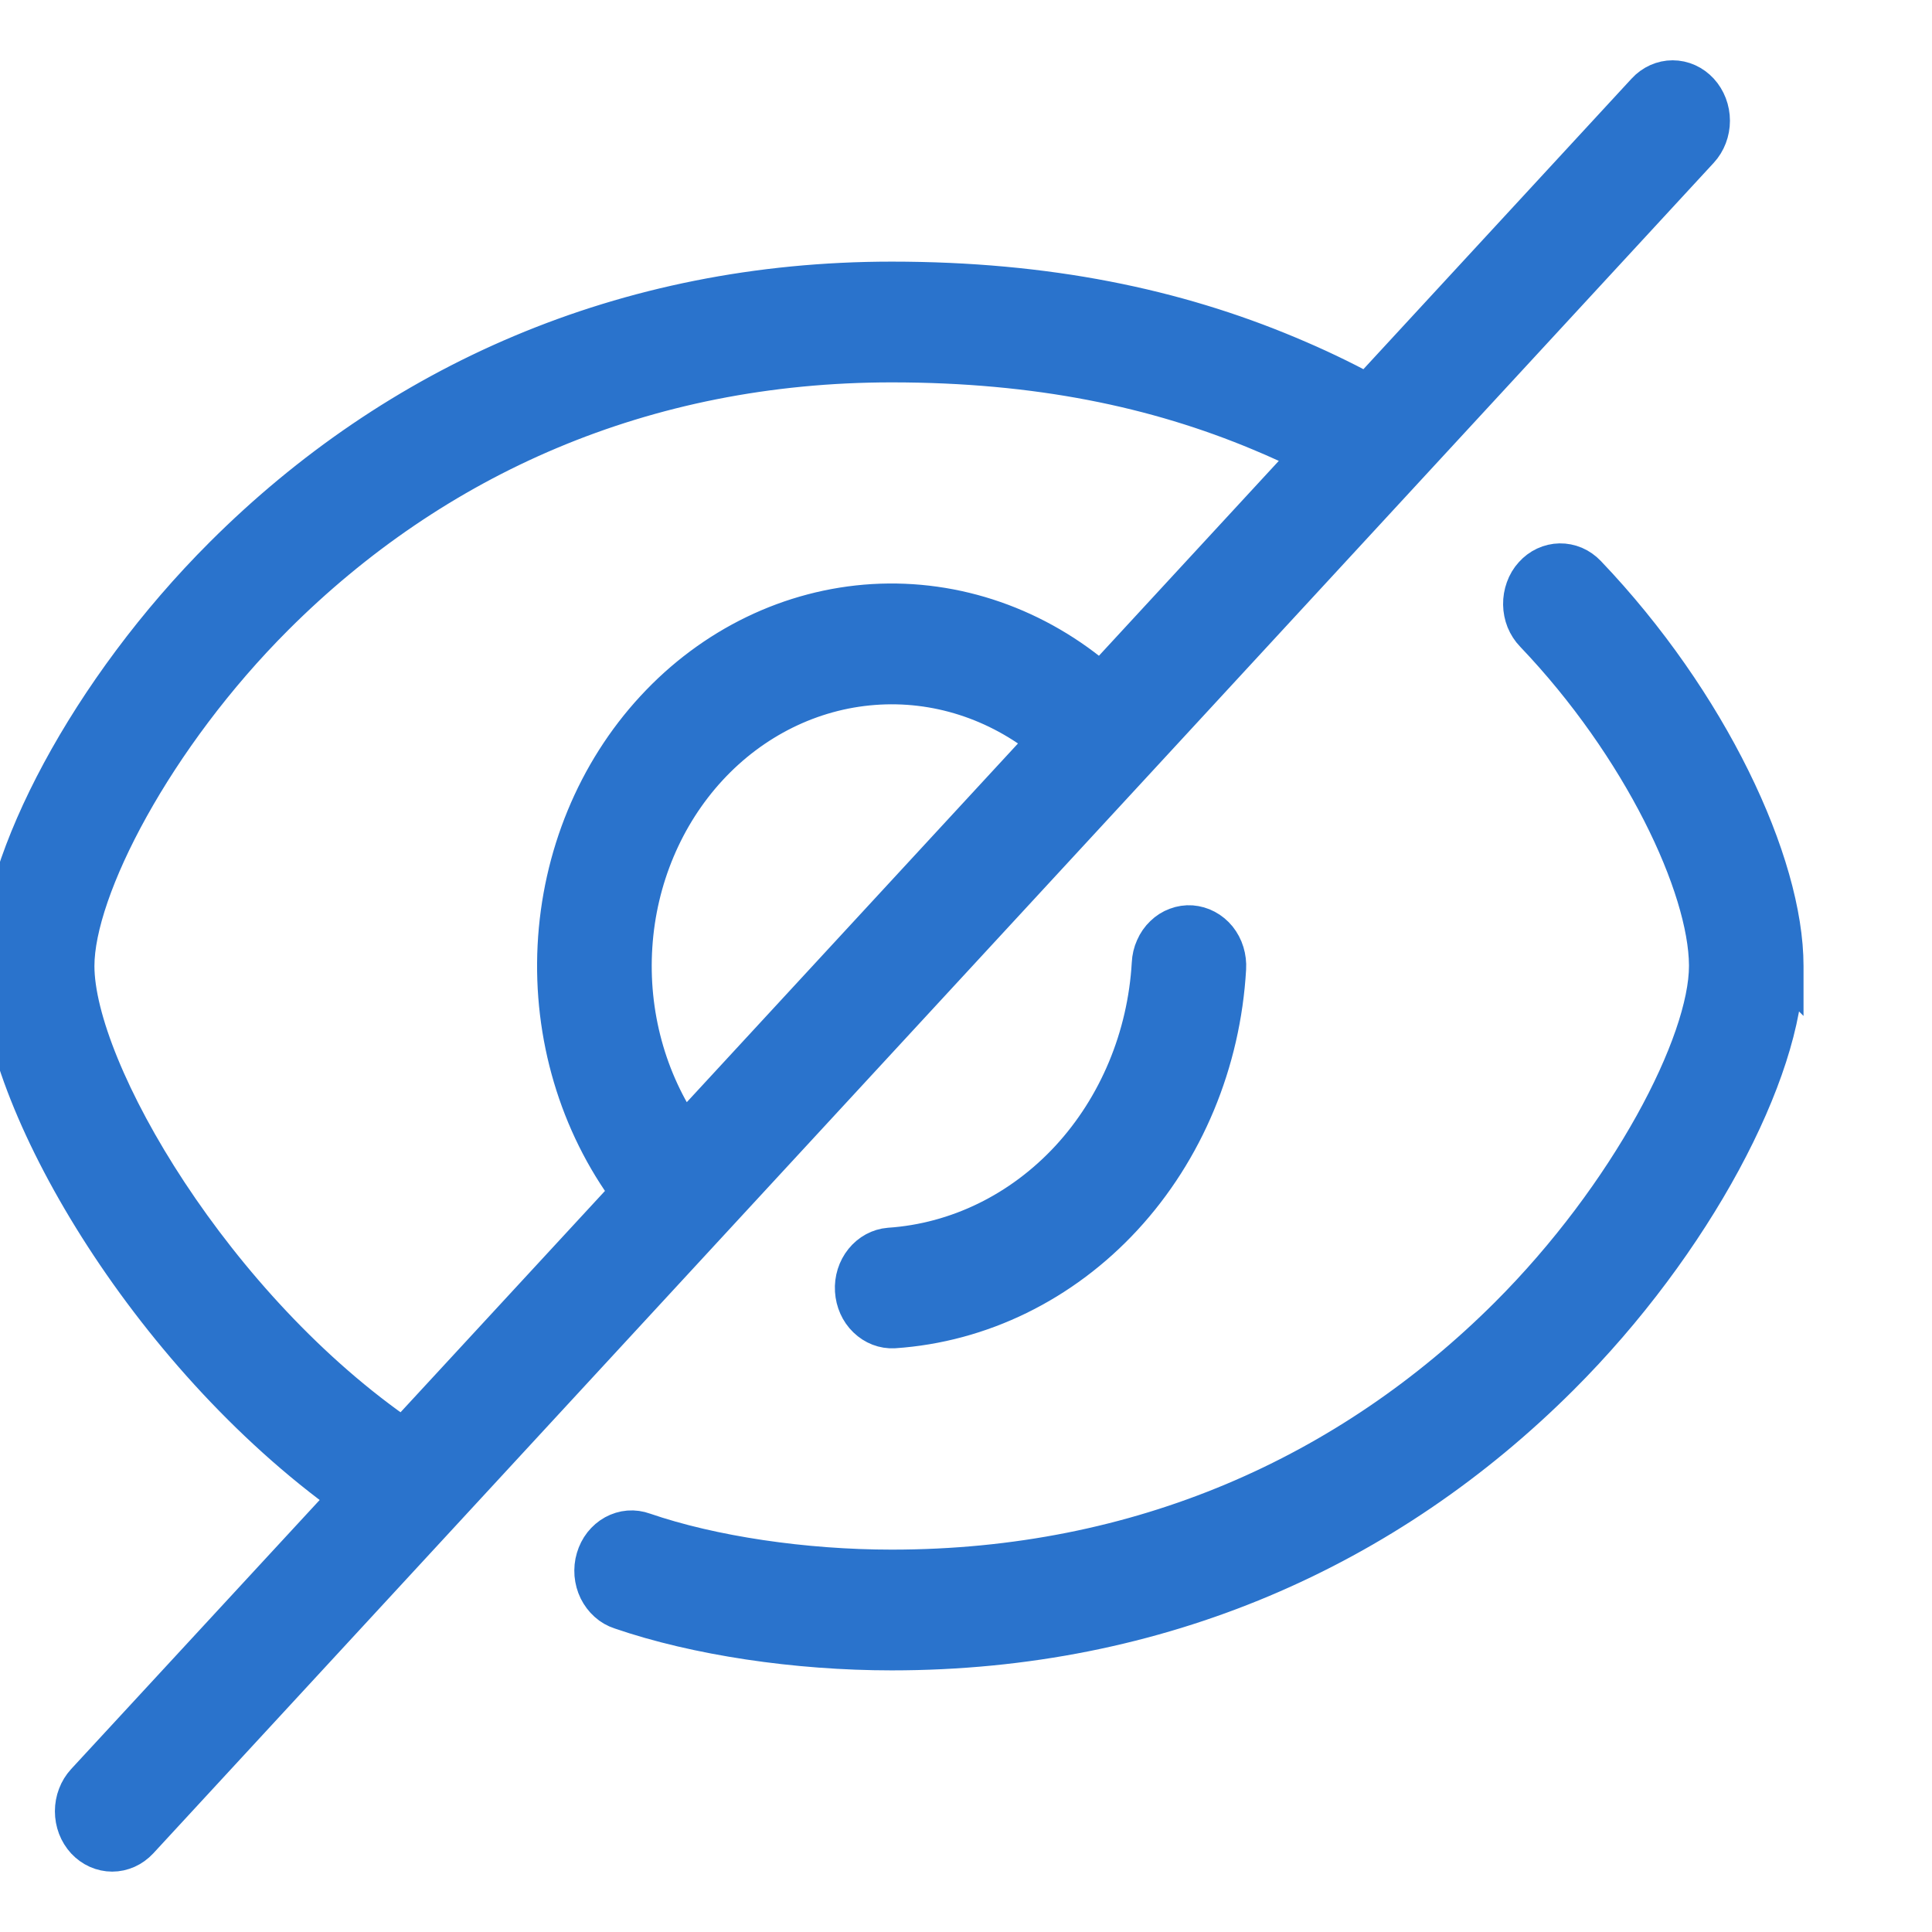 <svg 
    xmlns="http://www.w3.org/2000/svg" 
    width="24" 
    height="24" 
    viewBox="0 0 24 24" 
    fill="none">
    <path 
        d="M7.836 14.815C7.195 13.95 6.872 12.86 6.928 11.753C6.984 10.646 7.415 9.6 8.139 8.817C8.862 8.033 9.828 7.566 10.849 7.505C11.871 7.445 12.877 7.795 13.675 8.489L16.299 5.646C16.09 5.542 15.878 5.444 15.663 5.355C14.369 4.813 12.893 4.5 11.077 4.5C7.988 4.5 5.382 5.675 3.408 7.646C1.911 9.141 0.923 11.034 0.923 12C0.923 13.306 2.656 16.268 5.011 17.874L7.836 14.815H7.836ZM8.493 14.102L13.018 9.201C12.396 8.695 11.626 8.448 10.849 8.508C10.073 8.567 9.342 8.928 8.792 9.524C8.242 10.12 7.908 10.912 7.854 11.753C7.799 12.594 8.026 13.428 8.493 14.102ZM16.991 4.896L20.452 1.146C20.538 1.052 20.656 0.999 20.778 0.999C20.901 0.999 21.018 1.052 21.105 1.146C21.191 1.24 21.24 1.367 21.24 1.5C21.24 1.632 21.191 1.76 21.105 1.853L14.151 9.388L8.665 15.33L1.72 22.854C1.677 22.9 1.626 22.937 1.57 22.962C1.514 22.987 1.454 23 1.394 23C1.333 23 1.273 22.987 1.217 22.962C1.161 22.937 1.11 22.9 1.067 22.854C1.024 22.807 0.99 22.752 0.967 22.692C0.944 22.631 0.932 22.566 0.932 22.5C0.932 22.434 0.944 22.369 0.967 22.309C0.99 22.248 1.024 22.193 1.067 22.146L4.344 18.598C1.823 16.793 0 13.631 0 12C0 10.711 1.113 8.577 2.783 6.91C4.922 4.775 7.749 3.5 11.077 3.5C13.01 3.5 14.598 3.836 15.995 4.422C16.355 4.573 16.628 4.704 16.991 4.896ZM22.153 12.016C22.144 13.306 21.034 15.43 19.371 17.09C17.232 19.225 14.405 20.5 11.077 20.5C9.895 20.5 8.656 20.316 7.714 19.992C7.655 19.973 7.6 19.942 7.553 19.899C7.506 19.857 7.467 19.805 7.438 19.747C7.409 19.688 7.392 19.624 7.386 19.558C7.381 19.491 7.387 19.425 7.406 19.362C7.425 19.298 7.454 19.24 7.494 19.189C7.534 19.139 7.582 19.097 7.637 19.067C7.692 19.037 7.751 19.019 7.812 19.014C7.873 19.009 7.935 19.018 7.993 19.039C8.839 19.33 9.985 19.5 11.077 19.5C14.166 19.5 16.772 18.325 18.746 16.355C20.243 14.86 21.231 12.966 21.231 12V11.988C21.224 11.007 20.403 9.263 19.064 7.86C19.02 7.815 18.985 7.76 18.96 7.7C18.936 7.64 18.923 7.575 18.922 7.509C18.921 7.443 18.932 7.378 18.954 7.317C18.976 7.255 19.009 7.199 19.052 7.152C19.094 7.105 19.144 7.067 19.2 7.041C19.256 7.015 19.316 7.001 19.376 7C19.437 6.999 19.497 7.011 19.554 7.035C19.61 7.059 19.662 7.096 19.705 7.141C21.217 8.725 22.154 10.722 22.154 12V12.017L22.153 12.016ZM14.309 11.969C14.312 11.903 14.327 11.838 14.354 11.779C14.38 11.719 14.417 11.666 14.463 11.622C14.508 11.578 14.561 11.544 14.619 11.523C14.677 11.501 14.738 11.492 14.798 11.496C14.859 11.501 14.919 11.518 14.973 11.547C15.028 11.576 15.077 11.617 15.117 11.666C15.157 11.716 15.188 11.774 15.207 11.837C15.226 11.899 15.234 11.966 15.23 12.031C15.163 13.193 14.707 14.287 13.947 15.11C13.188 15.932 12.177 16.427 11.105 16.499C10.984 16.506 10.866 16.46 10.775 16.372C10.684 16.285 10.63 16.162 10.622 16.031C10.614 15.899 10.655 15.77 10.735 15.671C10.815 15.572 10.927 15.511 11.048 15.501C11.896 15.444 12.694 15.053 13.295 14.403C13.895 13.752 14.256 12.887 14.309 11.969Z" 
        fill="#2A73CC"
        stroke="#2A73CC"
        stroke-width="0.5"/>
</svg>